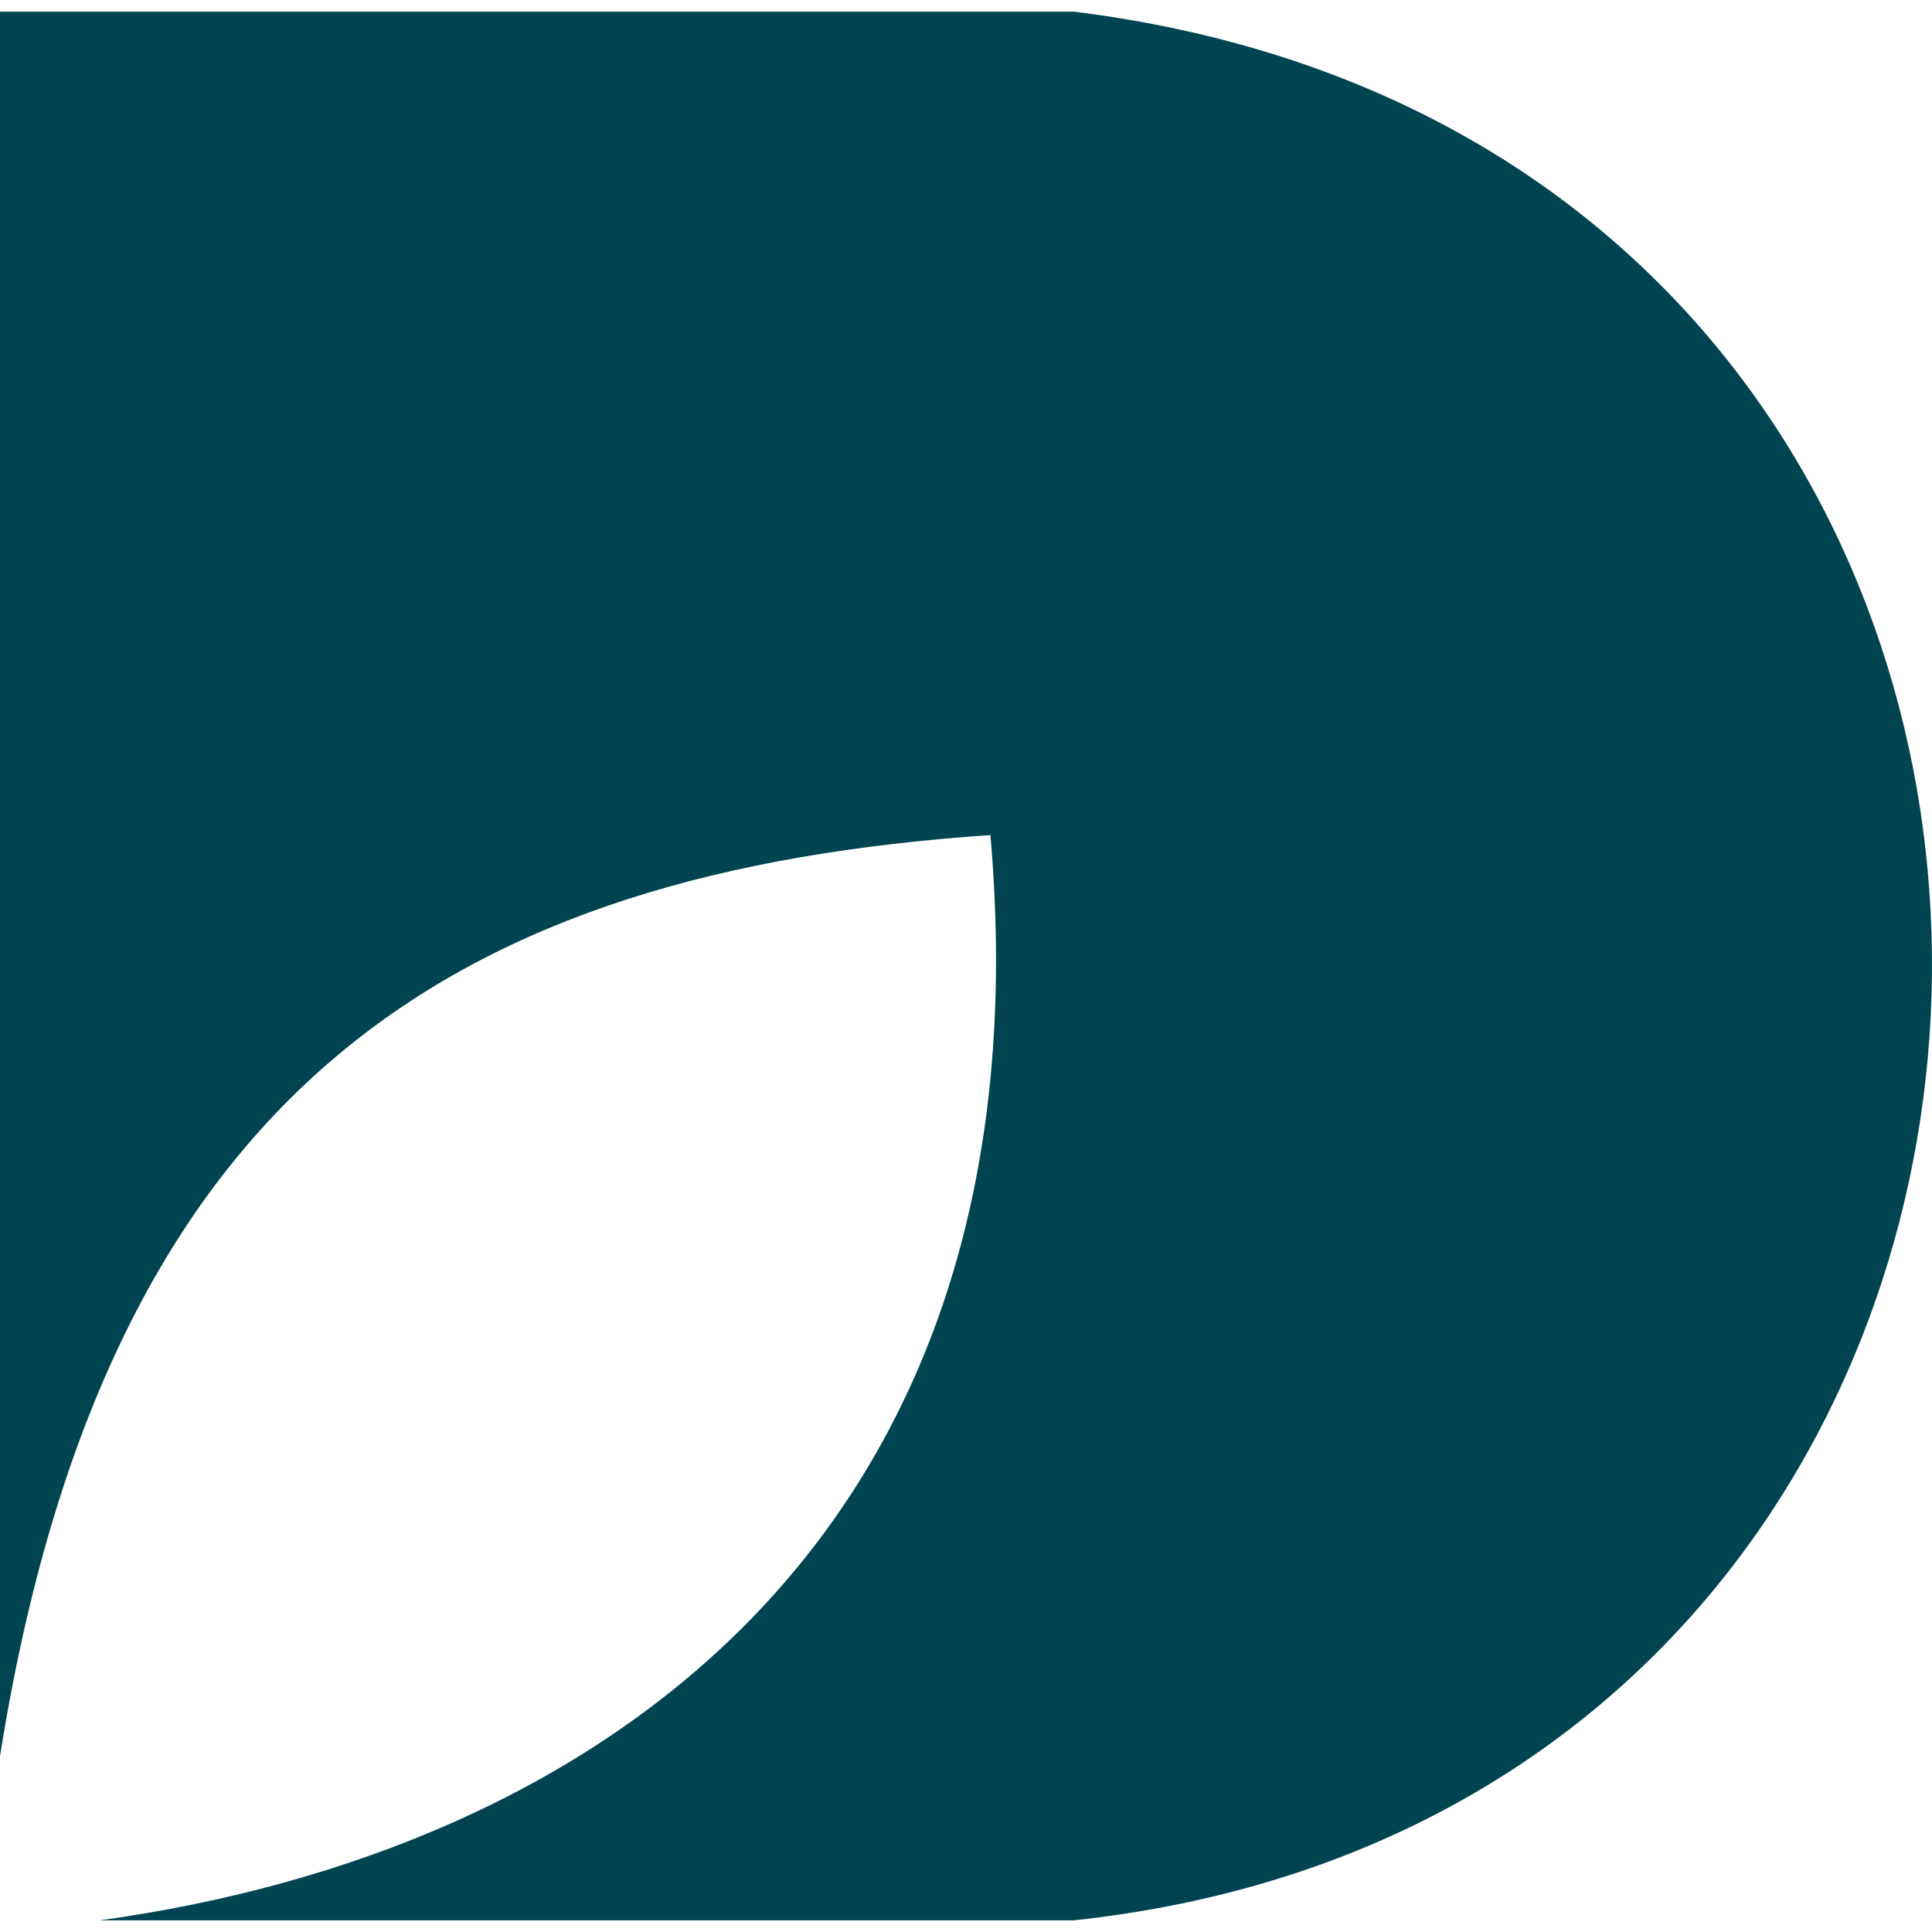 <svg version="1.1" xmlns="http://www.w3.org/2000/svg" viewBox="0 0 512 512" width="16px" height="16px" fill="#004452">
    <path d="M284.591,3.086H0v462.303c28.419-178.657,121.8-234.533,262.467-244.083c16.467,187.544-106.083,269.695-236.055,287.608h258.179C583.261,476.734,592.311,41.3,284.591,3.086z" />
</svg>